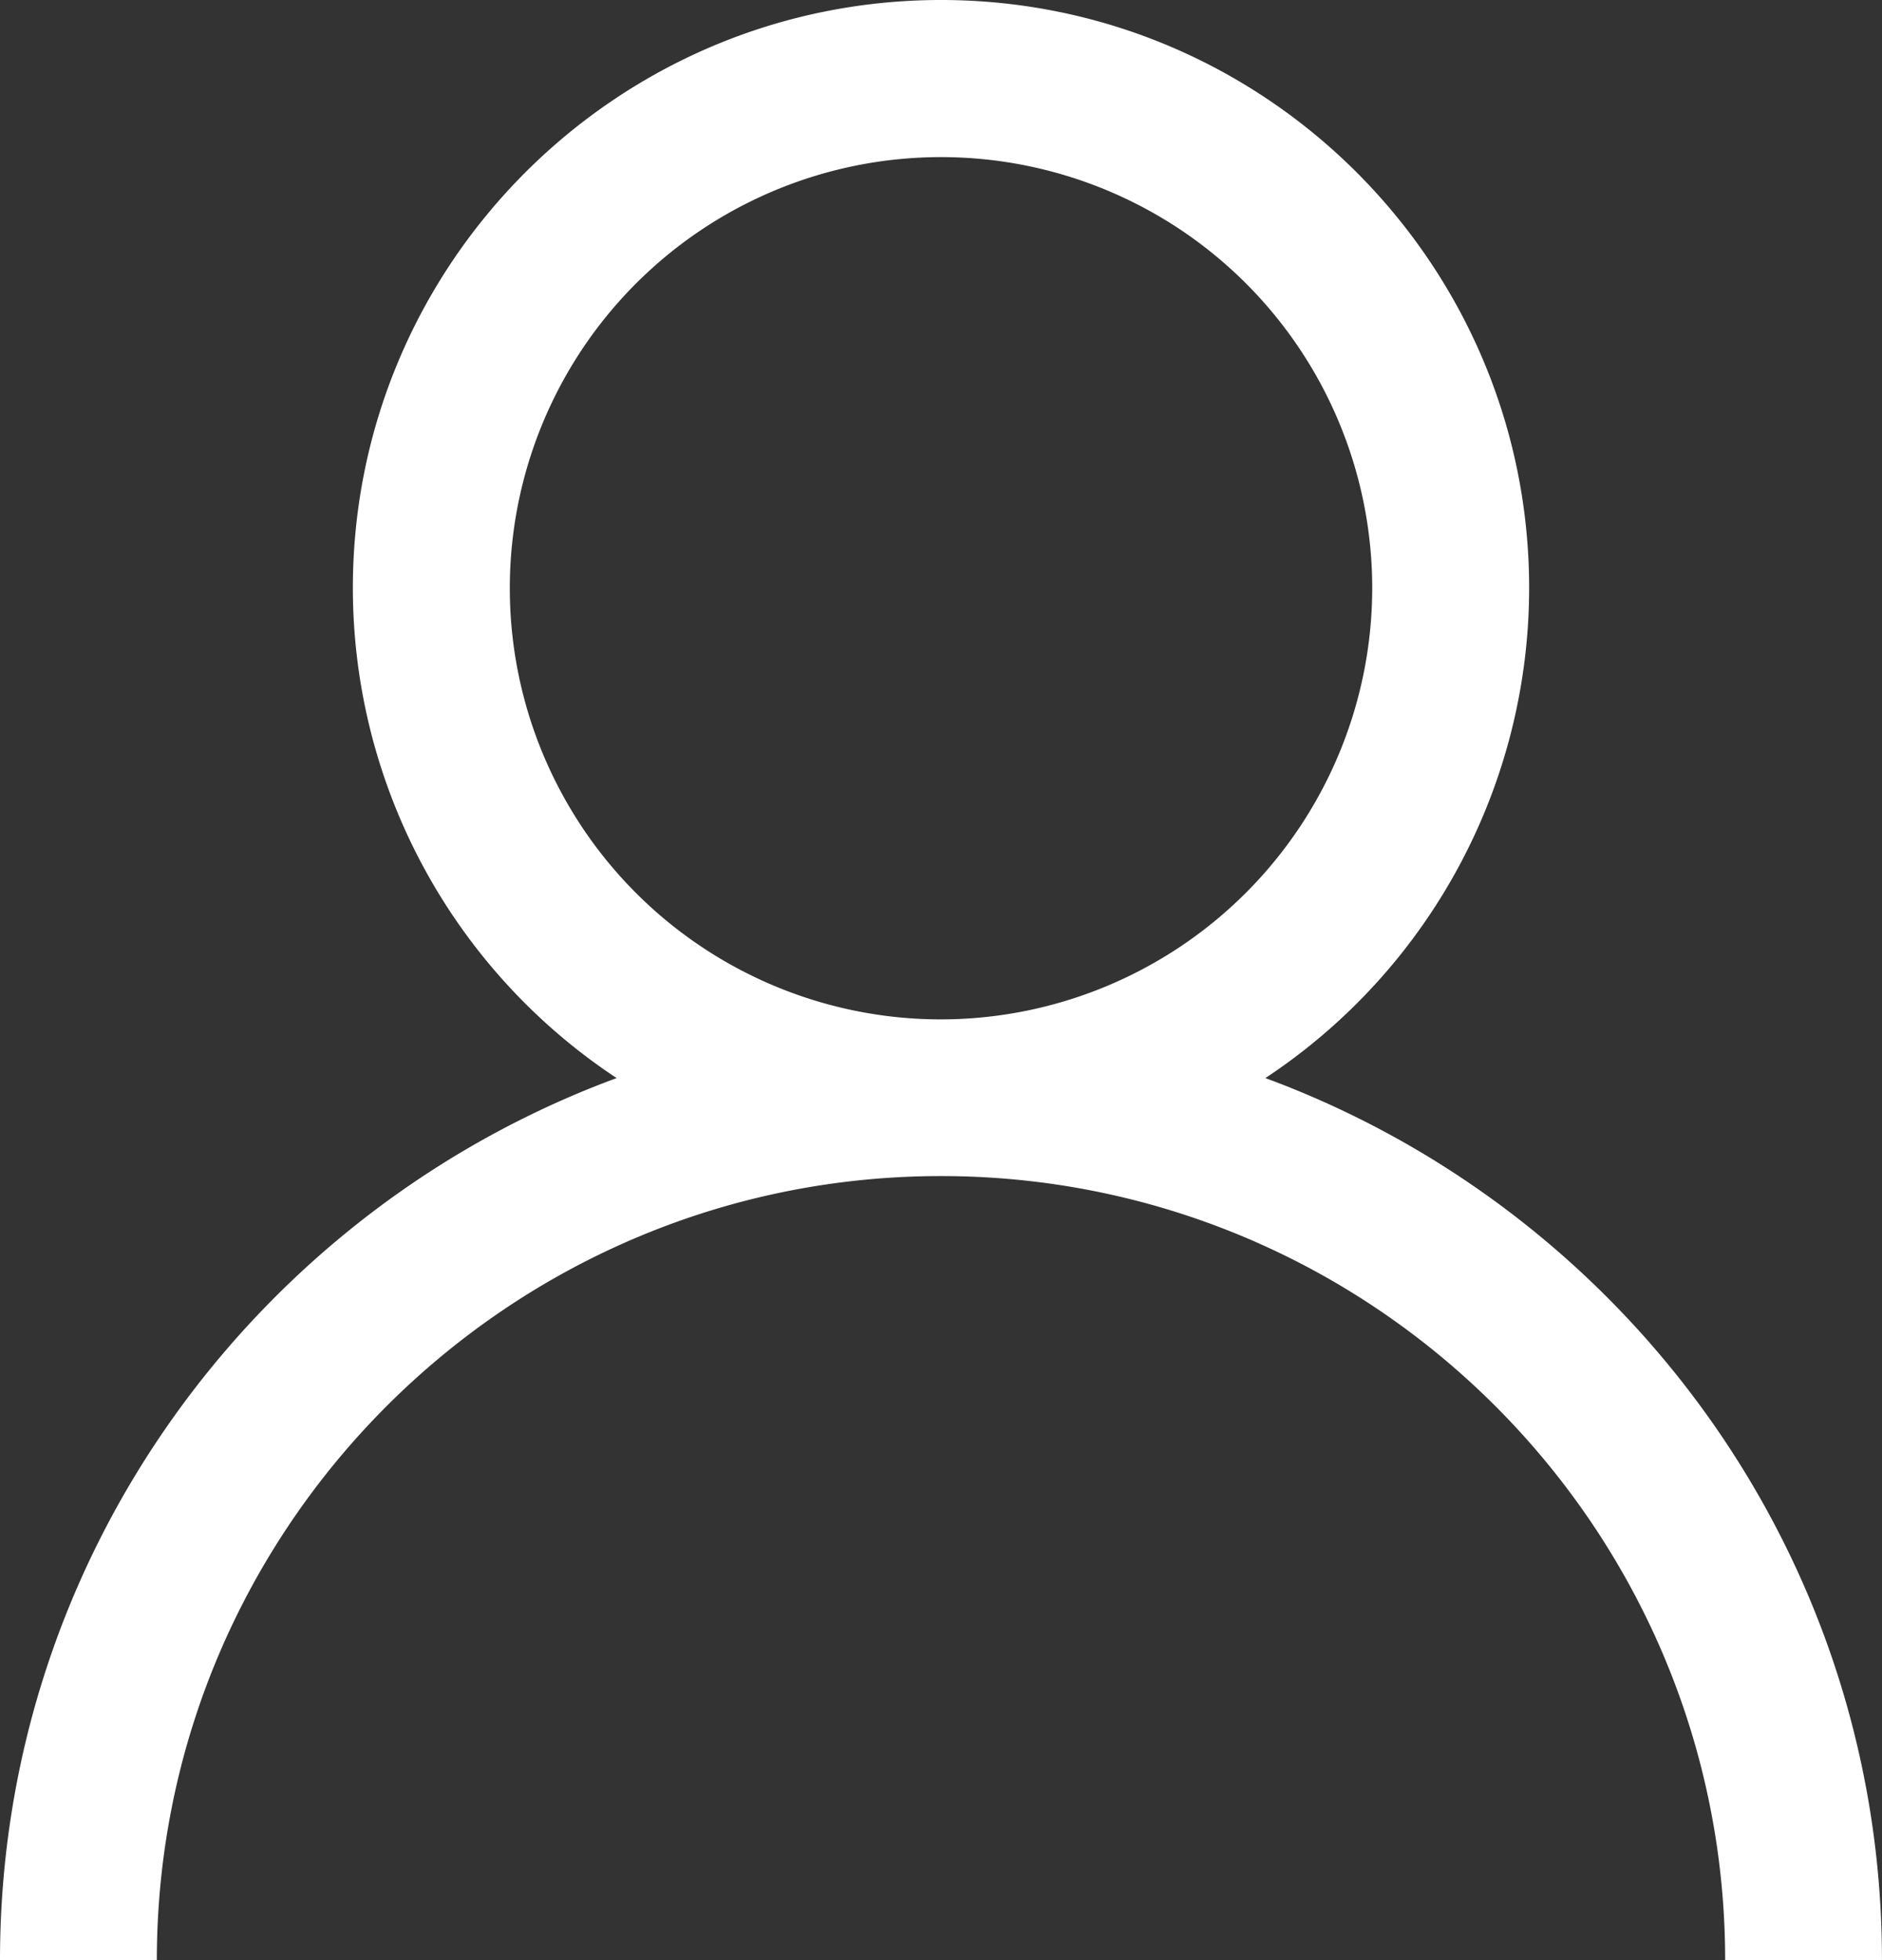 <svg id="Layer_1" data-name="Layer 1" xmlns="http://www.w3.org/2000/svg" viewBox="0 0 515.01 536.47"><rect x="0" y="0" width="515.01" height="536.47" fill="#333333" stroke="none"/><defs><style>.cls-1{fill:#fff;}</style></defs><path class="cls-1" d="M346.27,295.06a160.86,160.86,0,0,0,72.18-134.12C418.45,72.19,346.25,0,257.51,0S96.56,72.19,96.56,160.94a160.86,160.86,0,0,0,72.18,134.12C70.43,331.34,0,425.71,0,536.47H42.92c0-118.33,96.26-214.59,214.59-214.59s214.58,96.26,214.58,214.59H515C515,425.71,444.59,331.34,346.27,295.06ZM257.51,279a118,118,0,1,1,118-118A118.16,118.16,0,0,1,257.51,279Z"/></svg>